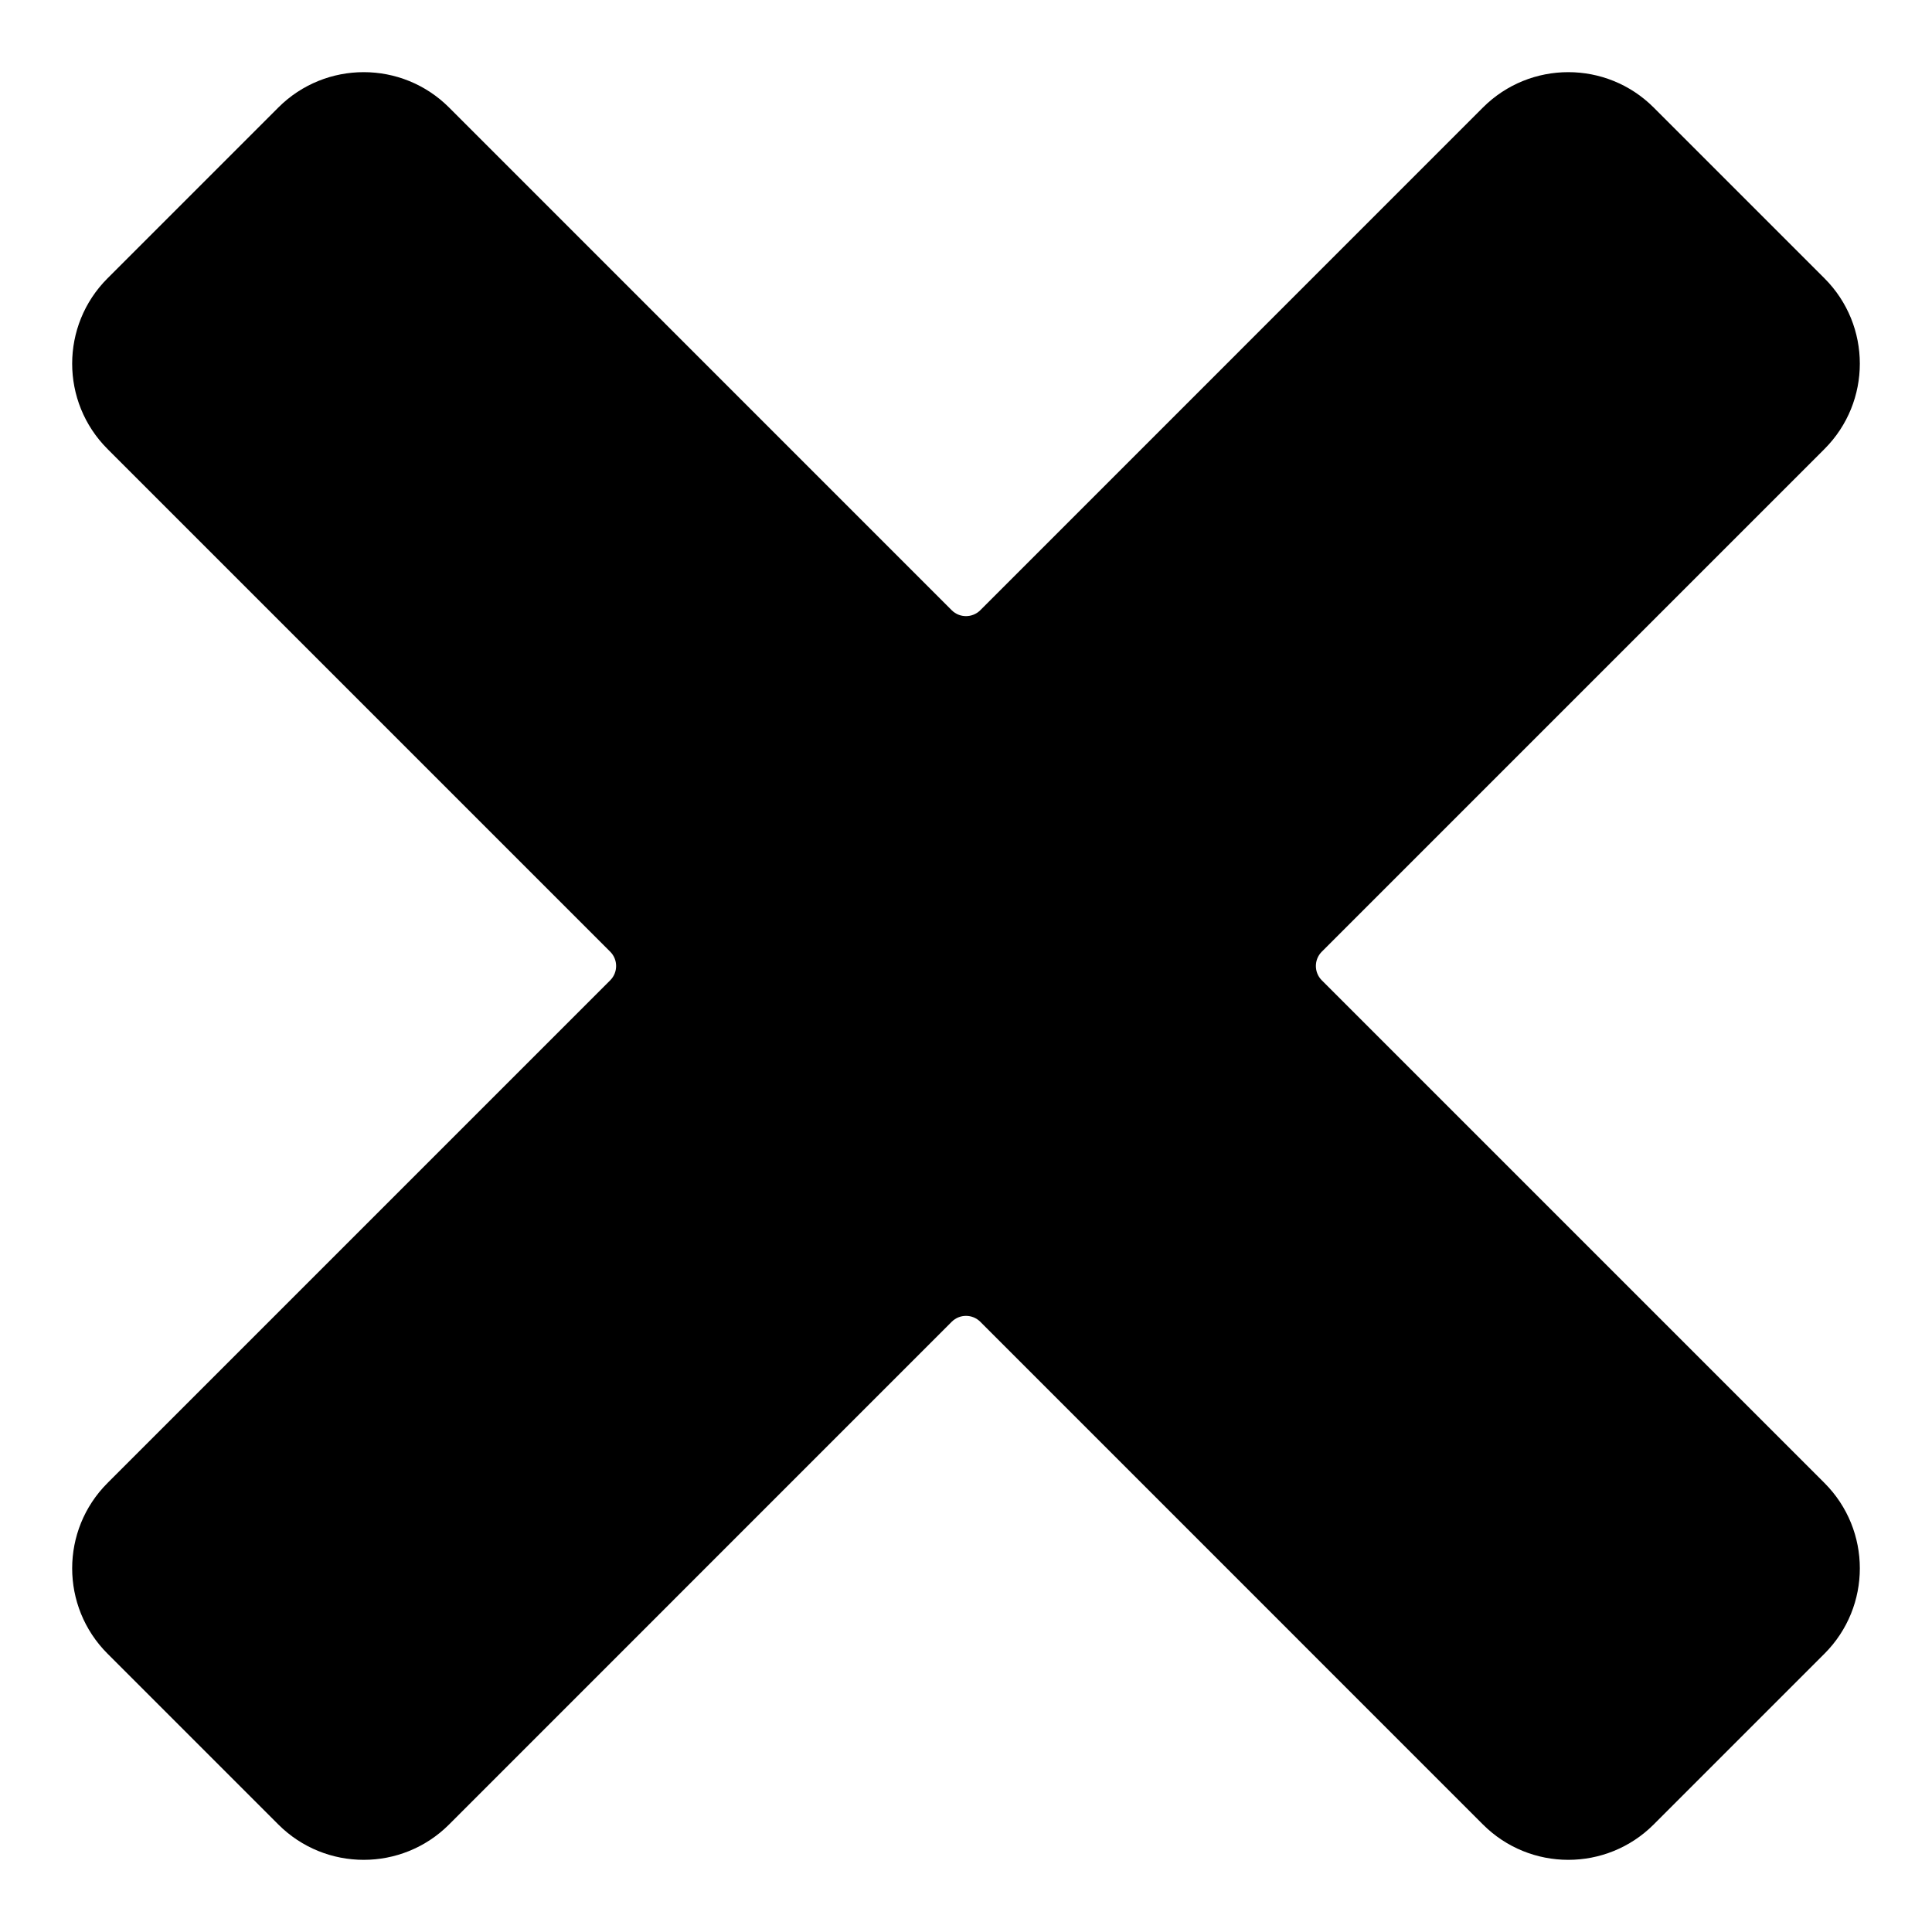 <svg xmlns="http://www.w3.org/2000/svg" version="1.1" xmlns:xlink="http://www.w3.org/1999/xlink" xmlns:svgjs="http://svgjs.com/svgjs" viewBox="0 0 24 24" height="24" width="24"><title>Exported from Streamline App (https://app.streamlineicons.com)</title><g transform="matrix(1,0,0,1,0,0)"><path d="M22.664,5.578c0.586-0.586,0.586-1.535,0-2.121l-2.121-2.121c-0.586-0.586-1.535-0.586-2.121-0.001c0,0,0,0-0.001,0.001 l-6.244,6.245c-0.098,0.097-0.256,0.097-0.354,0L5.579,1.336C4.993,0.75,4.044,0.75,3.458,1.335c0,0,0,0-0.001,0.001L1.336,3.457 c-0.586,0.586-0.586,1.535,0,2.121l6.245,6.245c0.097,0.098,0.097,0.256,0,0.354l-6.245,6.245c-0.586,0.586-0.586,1.535,0,2.121 l2.121,2.121c0.586,0.586,1.535,0.586,2.121,0.001c0,0,0,0,0.001-0.001l6.244-6.245c0.098-0.097,0.256-0.097,0.354,0l6.244,6.245 c0.586,0.586,1.535,0.586,2.121,0.001c0,0,0,0,0.001-0.001l2.121-2.121c0.586-0.586,0.586-1.535,0-2.121l-6.245-6.245 c-0.097-0.098-0.097-0.256,0-0.354L22.664,5.578z" stroke="none" fill="#000000" stroke-width="0" stroke-linecap="round" stroke-linejoin="round"></path></g></svg>